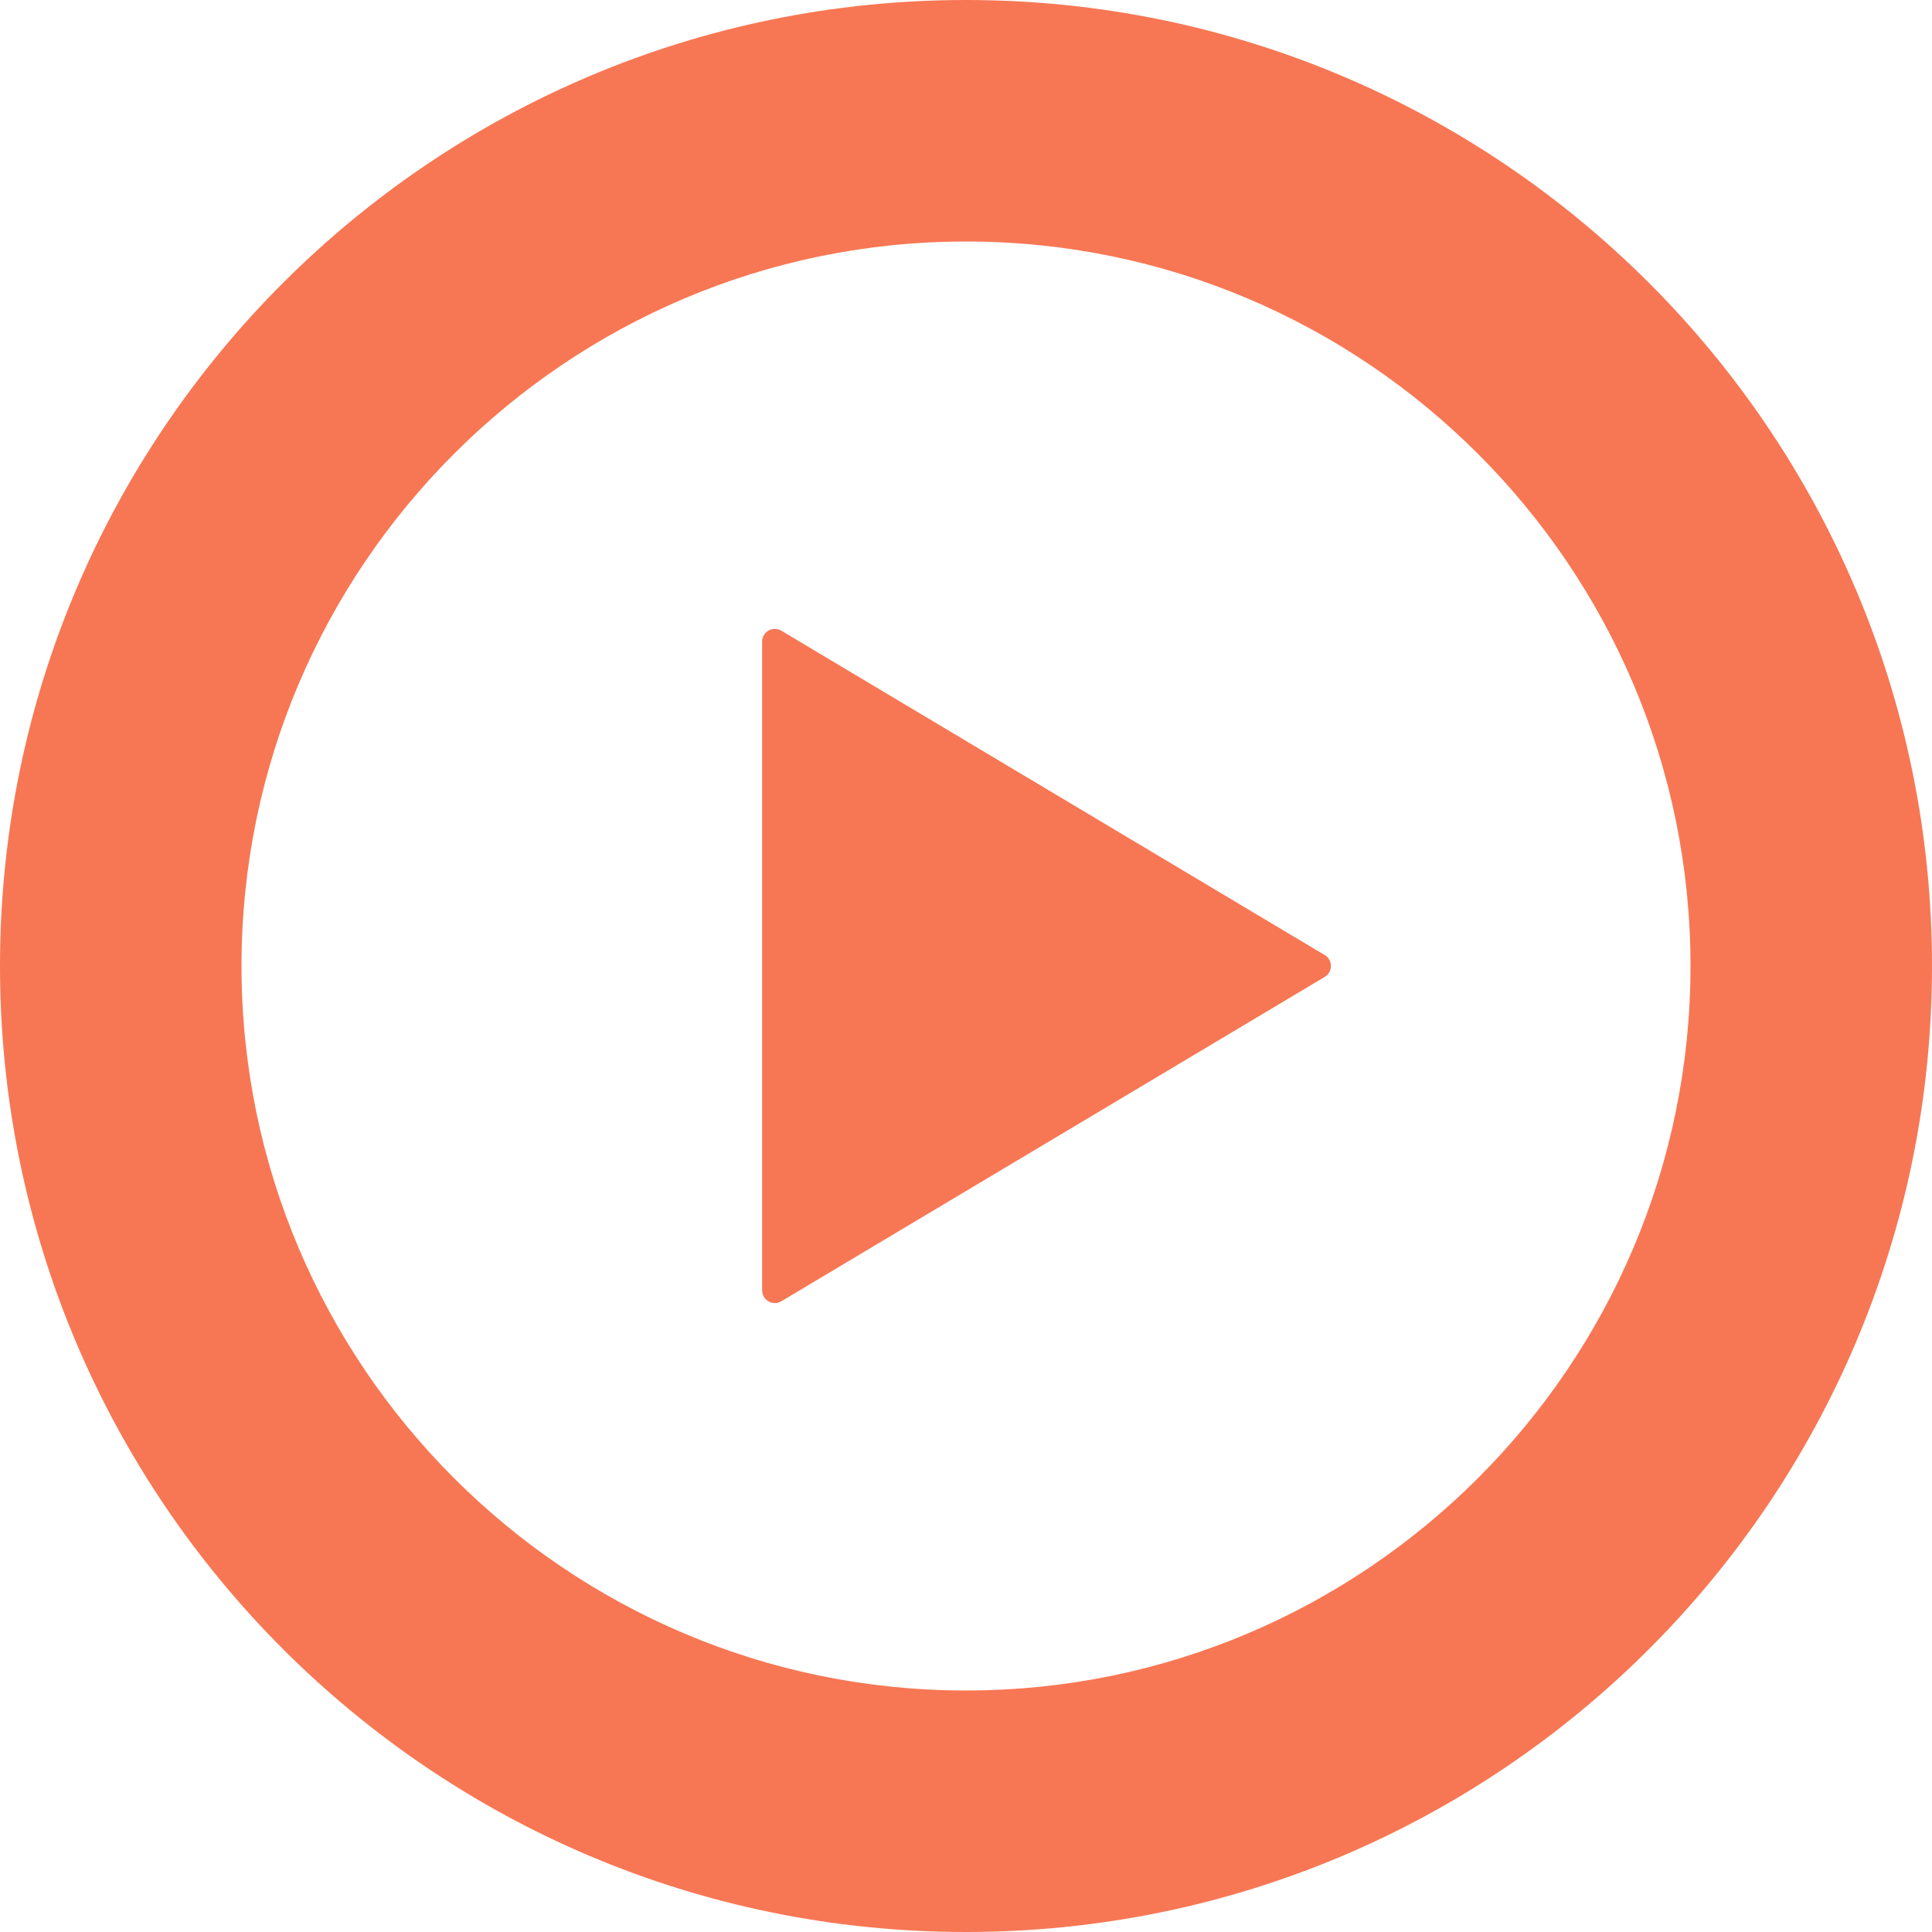 <svg width="60" height="60" viewBox="0 0 60 60" fill="none" xmlns="http://www.w3.org/2000/svg">
<rect width="60" height="60" fill="none"/>
<path d="M24.265 19.587C24.144 19.515 23.991 19.512 23.866 19.583C23.745 19.653 23.668 19.785 23.668 19.927V29.998V40.071C23.668 40.216 23.745 40.346 23.866 40.415C23.991 40.489 24.144 40.485 24.265 40.412L41.14 30.339C41.261 30.269 41.333 30.14 41.333 29.998C41.333 29.861 41.261 29.729 41.14 29.66L24.265 19.587Z" fill="#F77754"/>
<path d="M30 0C13.433 0 0 13.433 0 30C0 46.567 13.433 60 30 60C46.567 60 60 46.567 60 30C60 13.433 46.567 0 30 0ZM30 52.5C17.593 52.5 7.5 42.407 7.5 30C7.5 17.593 17.593 7.5 30 7.5C42.407 7.5 52.5 17.593 52.5 30C52.5 42.407 42.407 52.5 30 52.5Z" fill="#F77754"/>
</svg>
